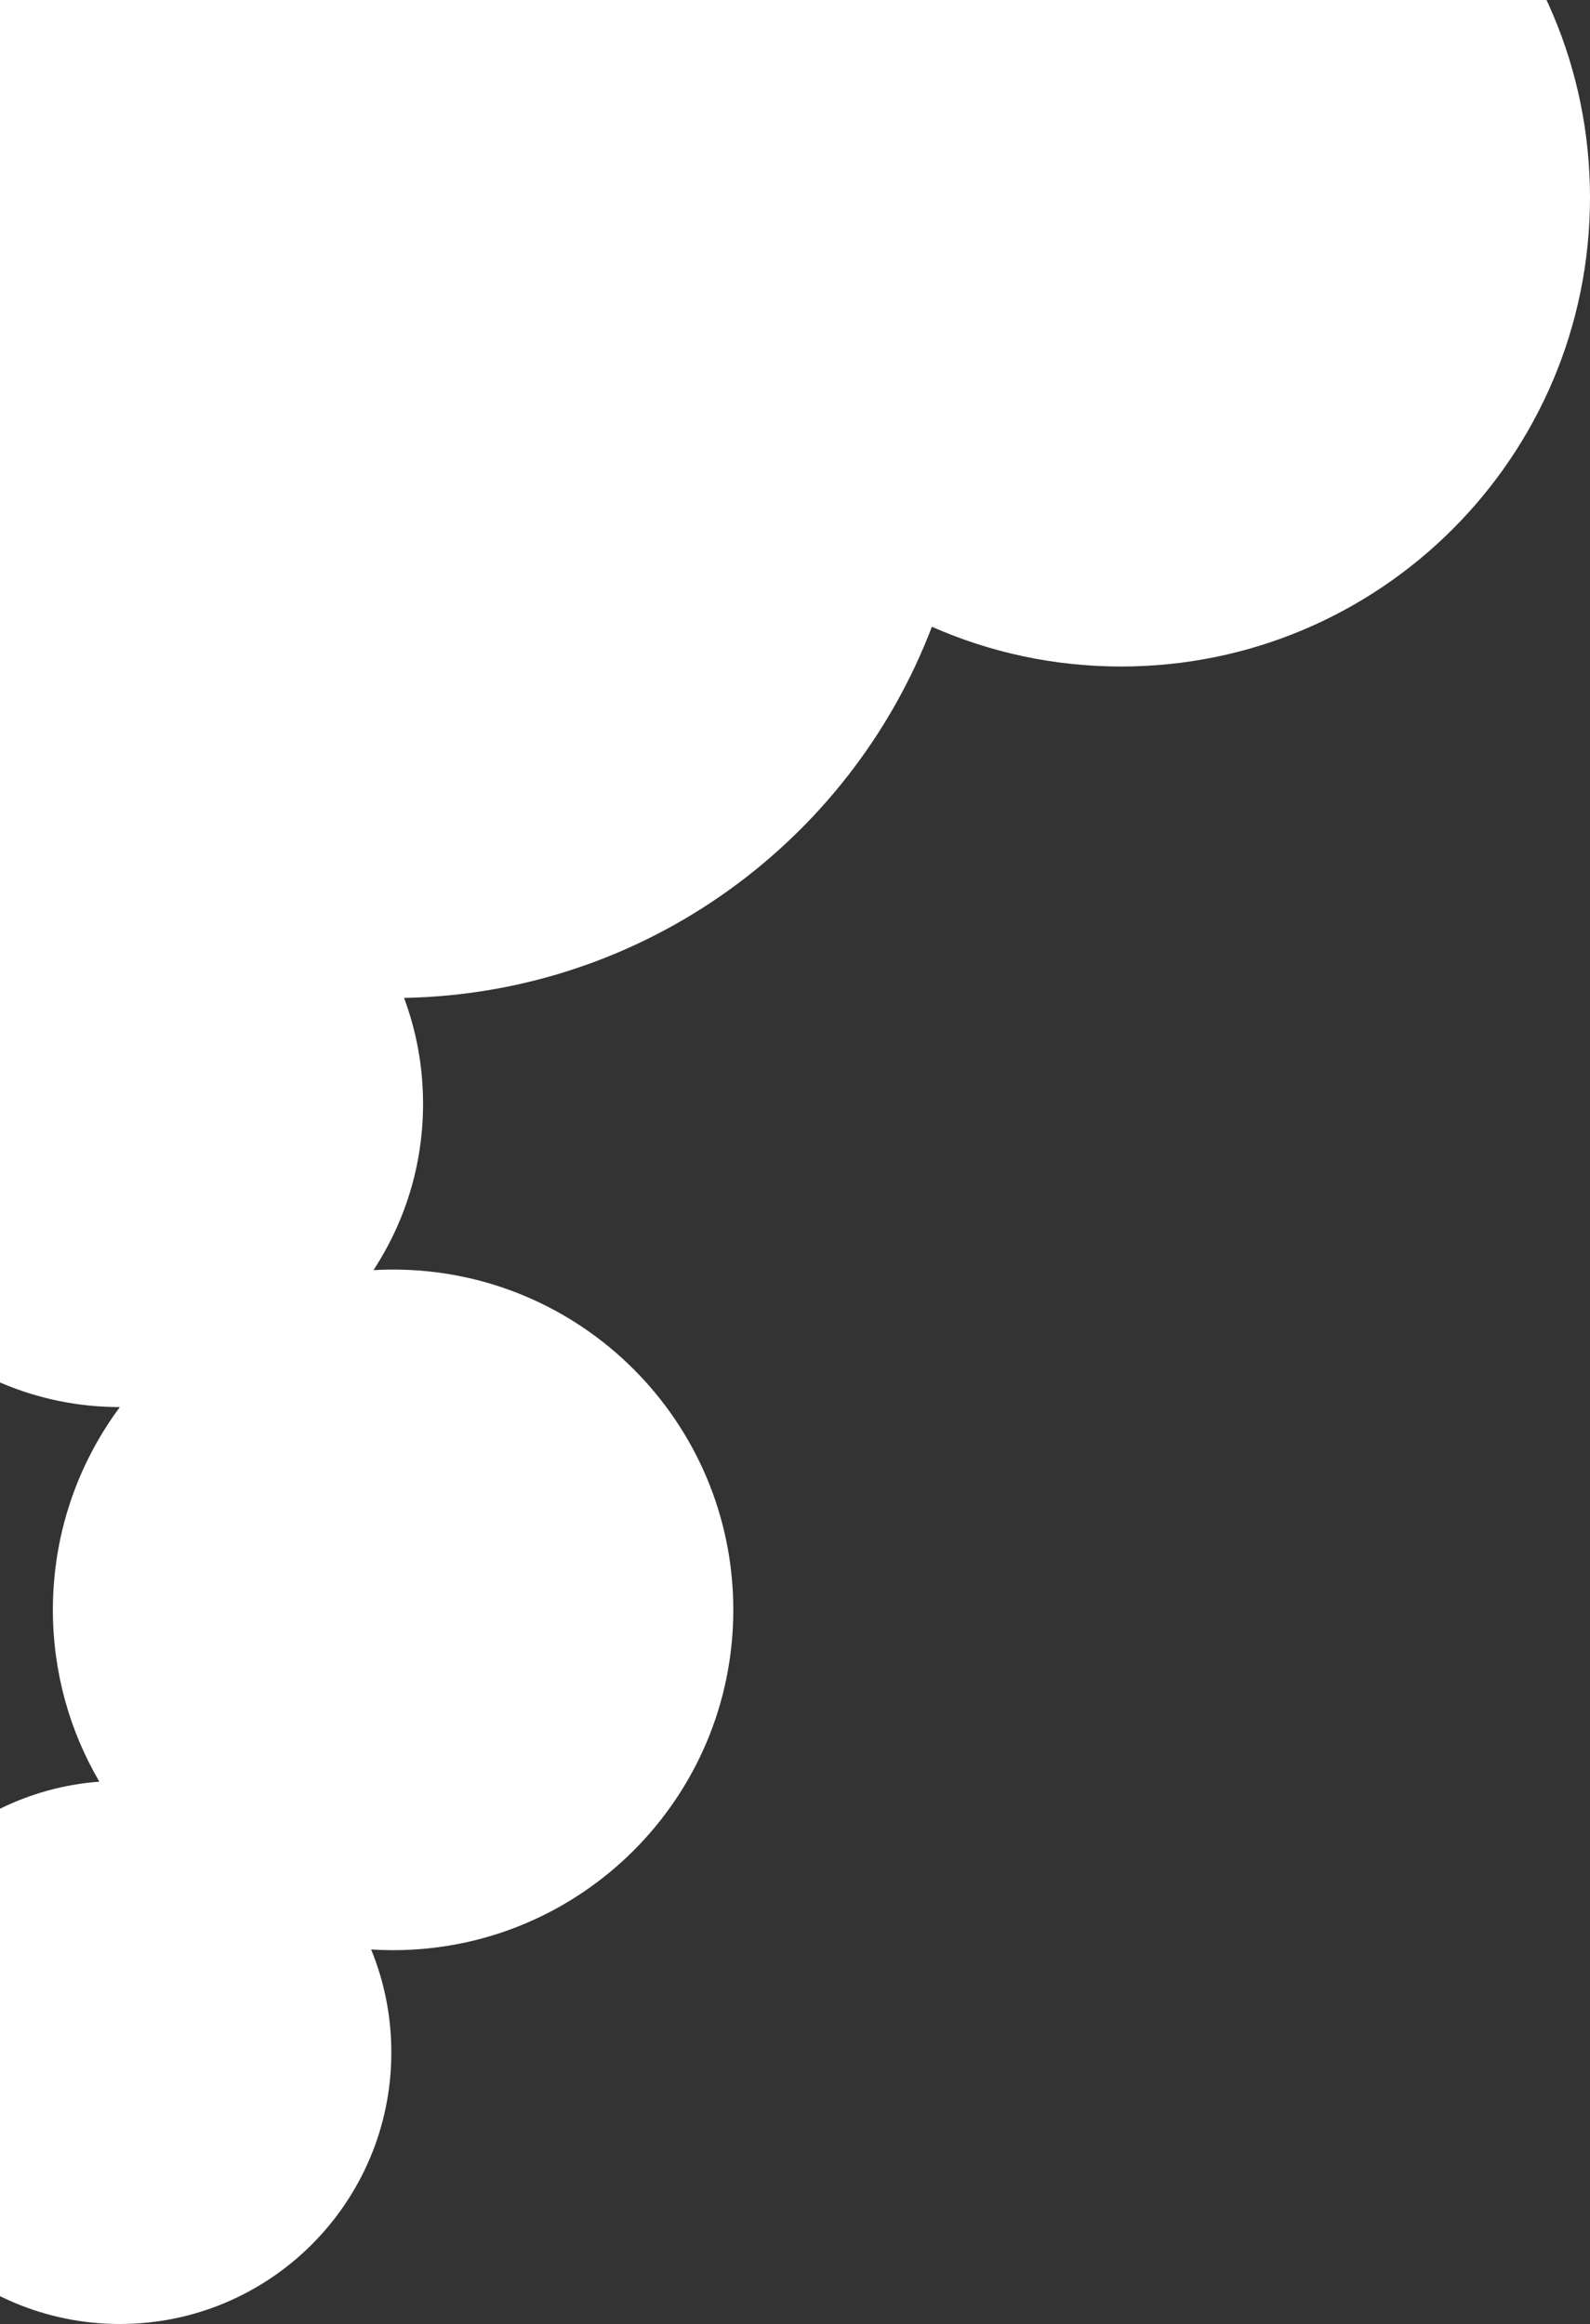 <svg width="451" height="659" viewBox="0 0 451 659" fill="none" xmlns="http://www.w3.org/2000/svg">
<rect x="0" y="0" width="451" height="659" fill="#333333" stroke="none"/>
<path fill-rule="evenodd" clip-rule="evenodd" d="M451 56C451 129.454 391.454 189 318 189C298.902 189 280.744 184.975 264.328 177.726C241.214 238.358 183.056 281.693 114.612 282.971C118.096 292.32 120 302.437 120 313C120 330.413 114.825 346.617 105.929 360.158C107.773 360.053 109.63 360 111.5 360C164.795 360 208 403.205 208 456.5C208 509.795 164.795 553 111.5 553C109.408 553 107.331 552.933 105.271 552.802C108.964 561.806 111 571.665 111 582C111 624.526 76.526 659 34 659C-8.526 659 -43 624.526 -43 582C-43 541.431 -11.626 508.191 28.182 505.217C19.803 490.918 15 474.27 15 456.5C15 434.955 22.061 415.059 33.994 399C-13.5 398.997 -52 360.495 -52 313C-52 278.983 -32.25 249.58 -3.592 235.629C-33.485 206.002 -52 164.913 -52 119.5C-52 29.201 21.201 -44 111.5 -44C146.358 -44 178.668 -33.092 205.203 -14.502C228.714 -52.038 270.442 -77 318 -77C391.454 -77 451 -17.454 451 56Z" fill="white"/>
</svg>
